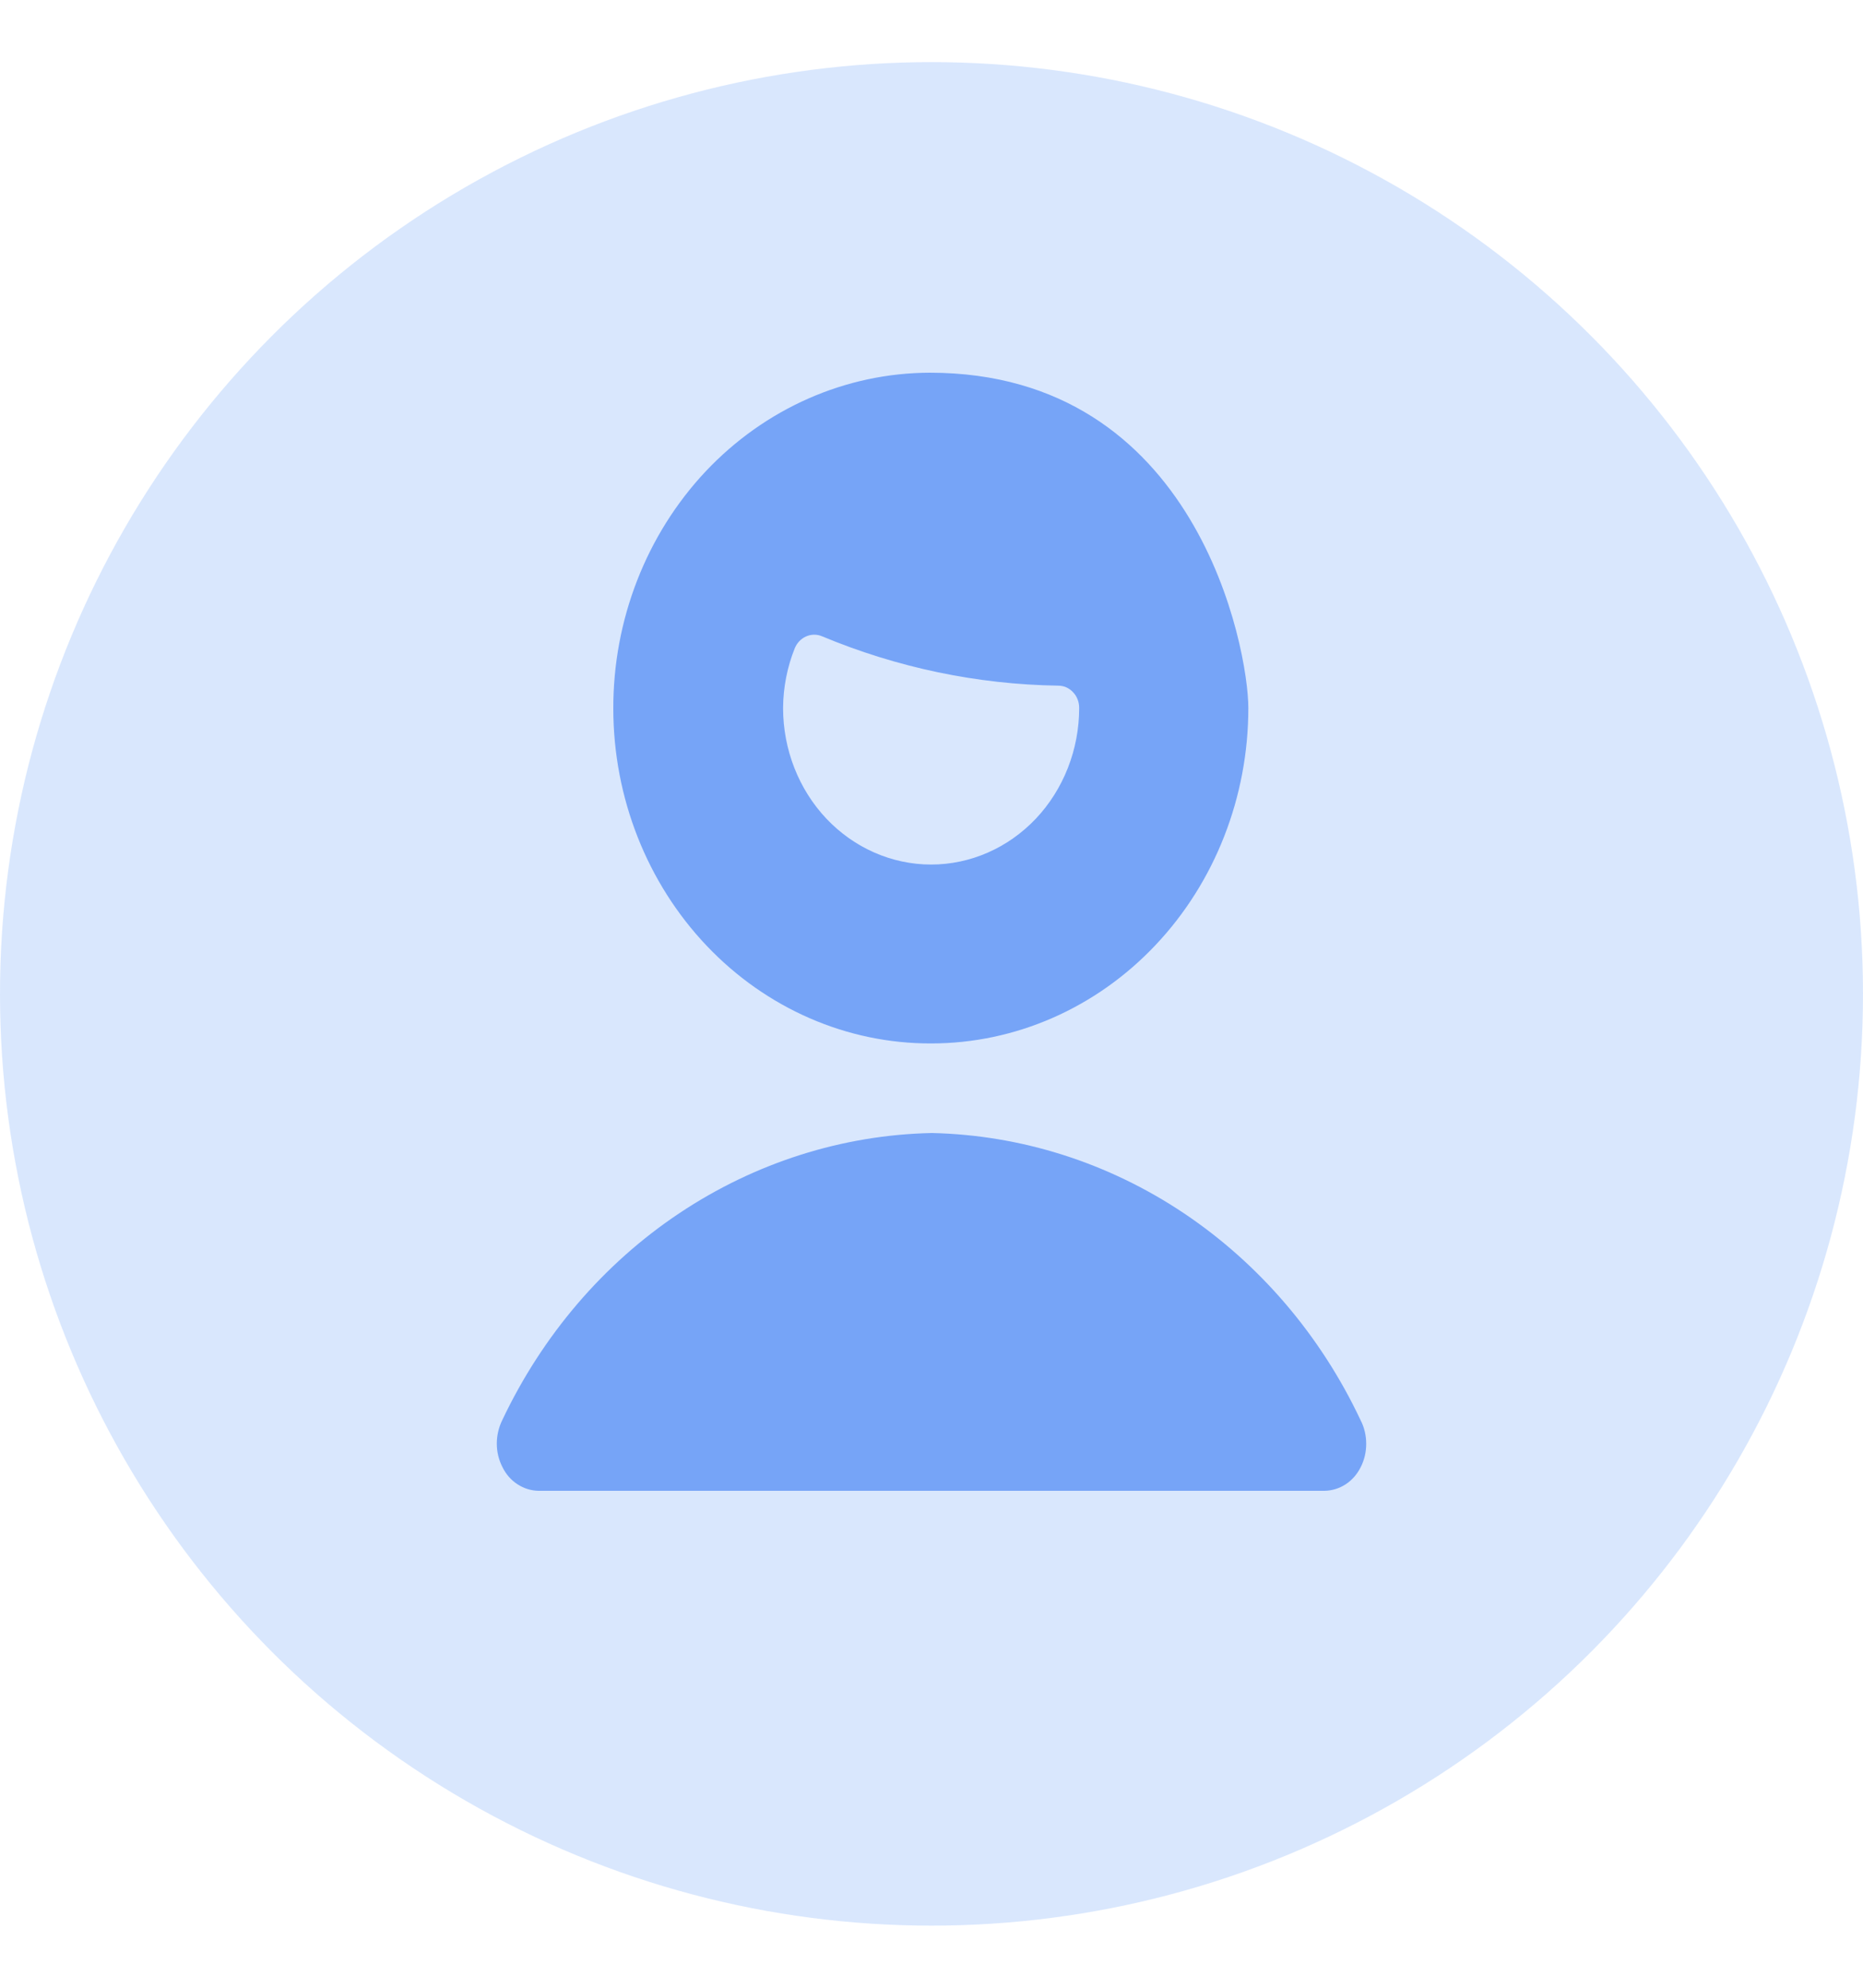 <svg width="15" height="16" viewBox="0 0 15 16" fill="none" xmlns="http://www.w3.org/2000/svg">
<circle cx="7.5" cy="8" r="7.5" fill="#B5D1FD" fill-opacity="0.5"/>
<path d="M4.046 11.81C4.073 11.866 4.115 11.914 4.166 11.947C4.218 11.981 4.276 11.999 4.336 12H10.664C10.724 11.999 10.783 11.981 10.834 11.948C10.885 11.915 10.927 11.867 10.955 11.811C10.985 11.753 11 11.688 11 11.622C11 11.555 10.985 11.49 10.955 11.432C10.634 10.75 10.142 10.175 9.534 9.767C8.925 9.359 8.223 9.136 7.503 9.12C6.782 9.135 6.079 9.359 5.469 9.766C4.859 10.173 4.367 10.749 4.044 11.431C4.015 11.49 4 11.555 4 11.621C4 11.687 4.016 11.752 4.046 11.81ZM7.497 8.399C8.174 8.399 8.824 8.115 9.303 7.608C9.782 7.102 10.051 6.415 10.051 5.699C10.051 5.227 9.642 3 7.485 3C6.808 3.002 6.159 3.288 5.681 3.795C5.204 4.303 4.936 4.99 4.938 5.706C4.939 6.422 5.21 7.108 5.69 7.613C6.17 8.118 6.82 8.401 7.497 8.399ZM8.689 5.699C8.689 6.033 8.563 6.354 8.34 6.59C8.116 6.826 7.813 6.959 7.497 6.959C7.181 6.959 6.878 6.826 6.654 6.59C6.431 6.354 6.305 6.033 6.305 5.699C6.306 5.534 6.338 5.37 6.399 5.218C6.417 5.175 6.449 5.141 6.49 5.123C6.53 5.105 6.576 5.104 6.617 5.121C7.223 5.374 7.867 5.509 8.518 5.519C8.541 5.519 8.563 5.523 8.584 5.532C8.604 5.541 8.623 5.554 8.639 5.571C8.655 5.588 8.668 5.607 8.676 5.629C8.685 5.651 8.689 5.675 8.689 5.698L8.689 5.699Z" fill="#76A4F7"/>
</svg>
